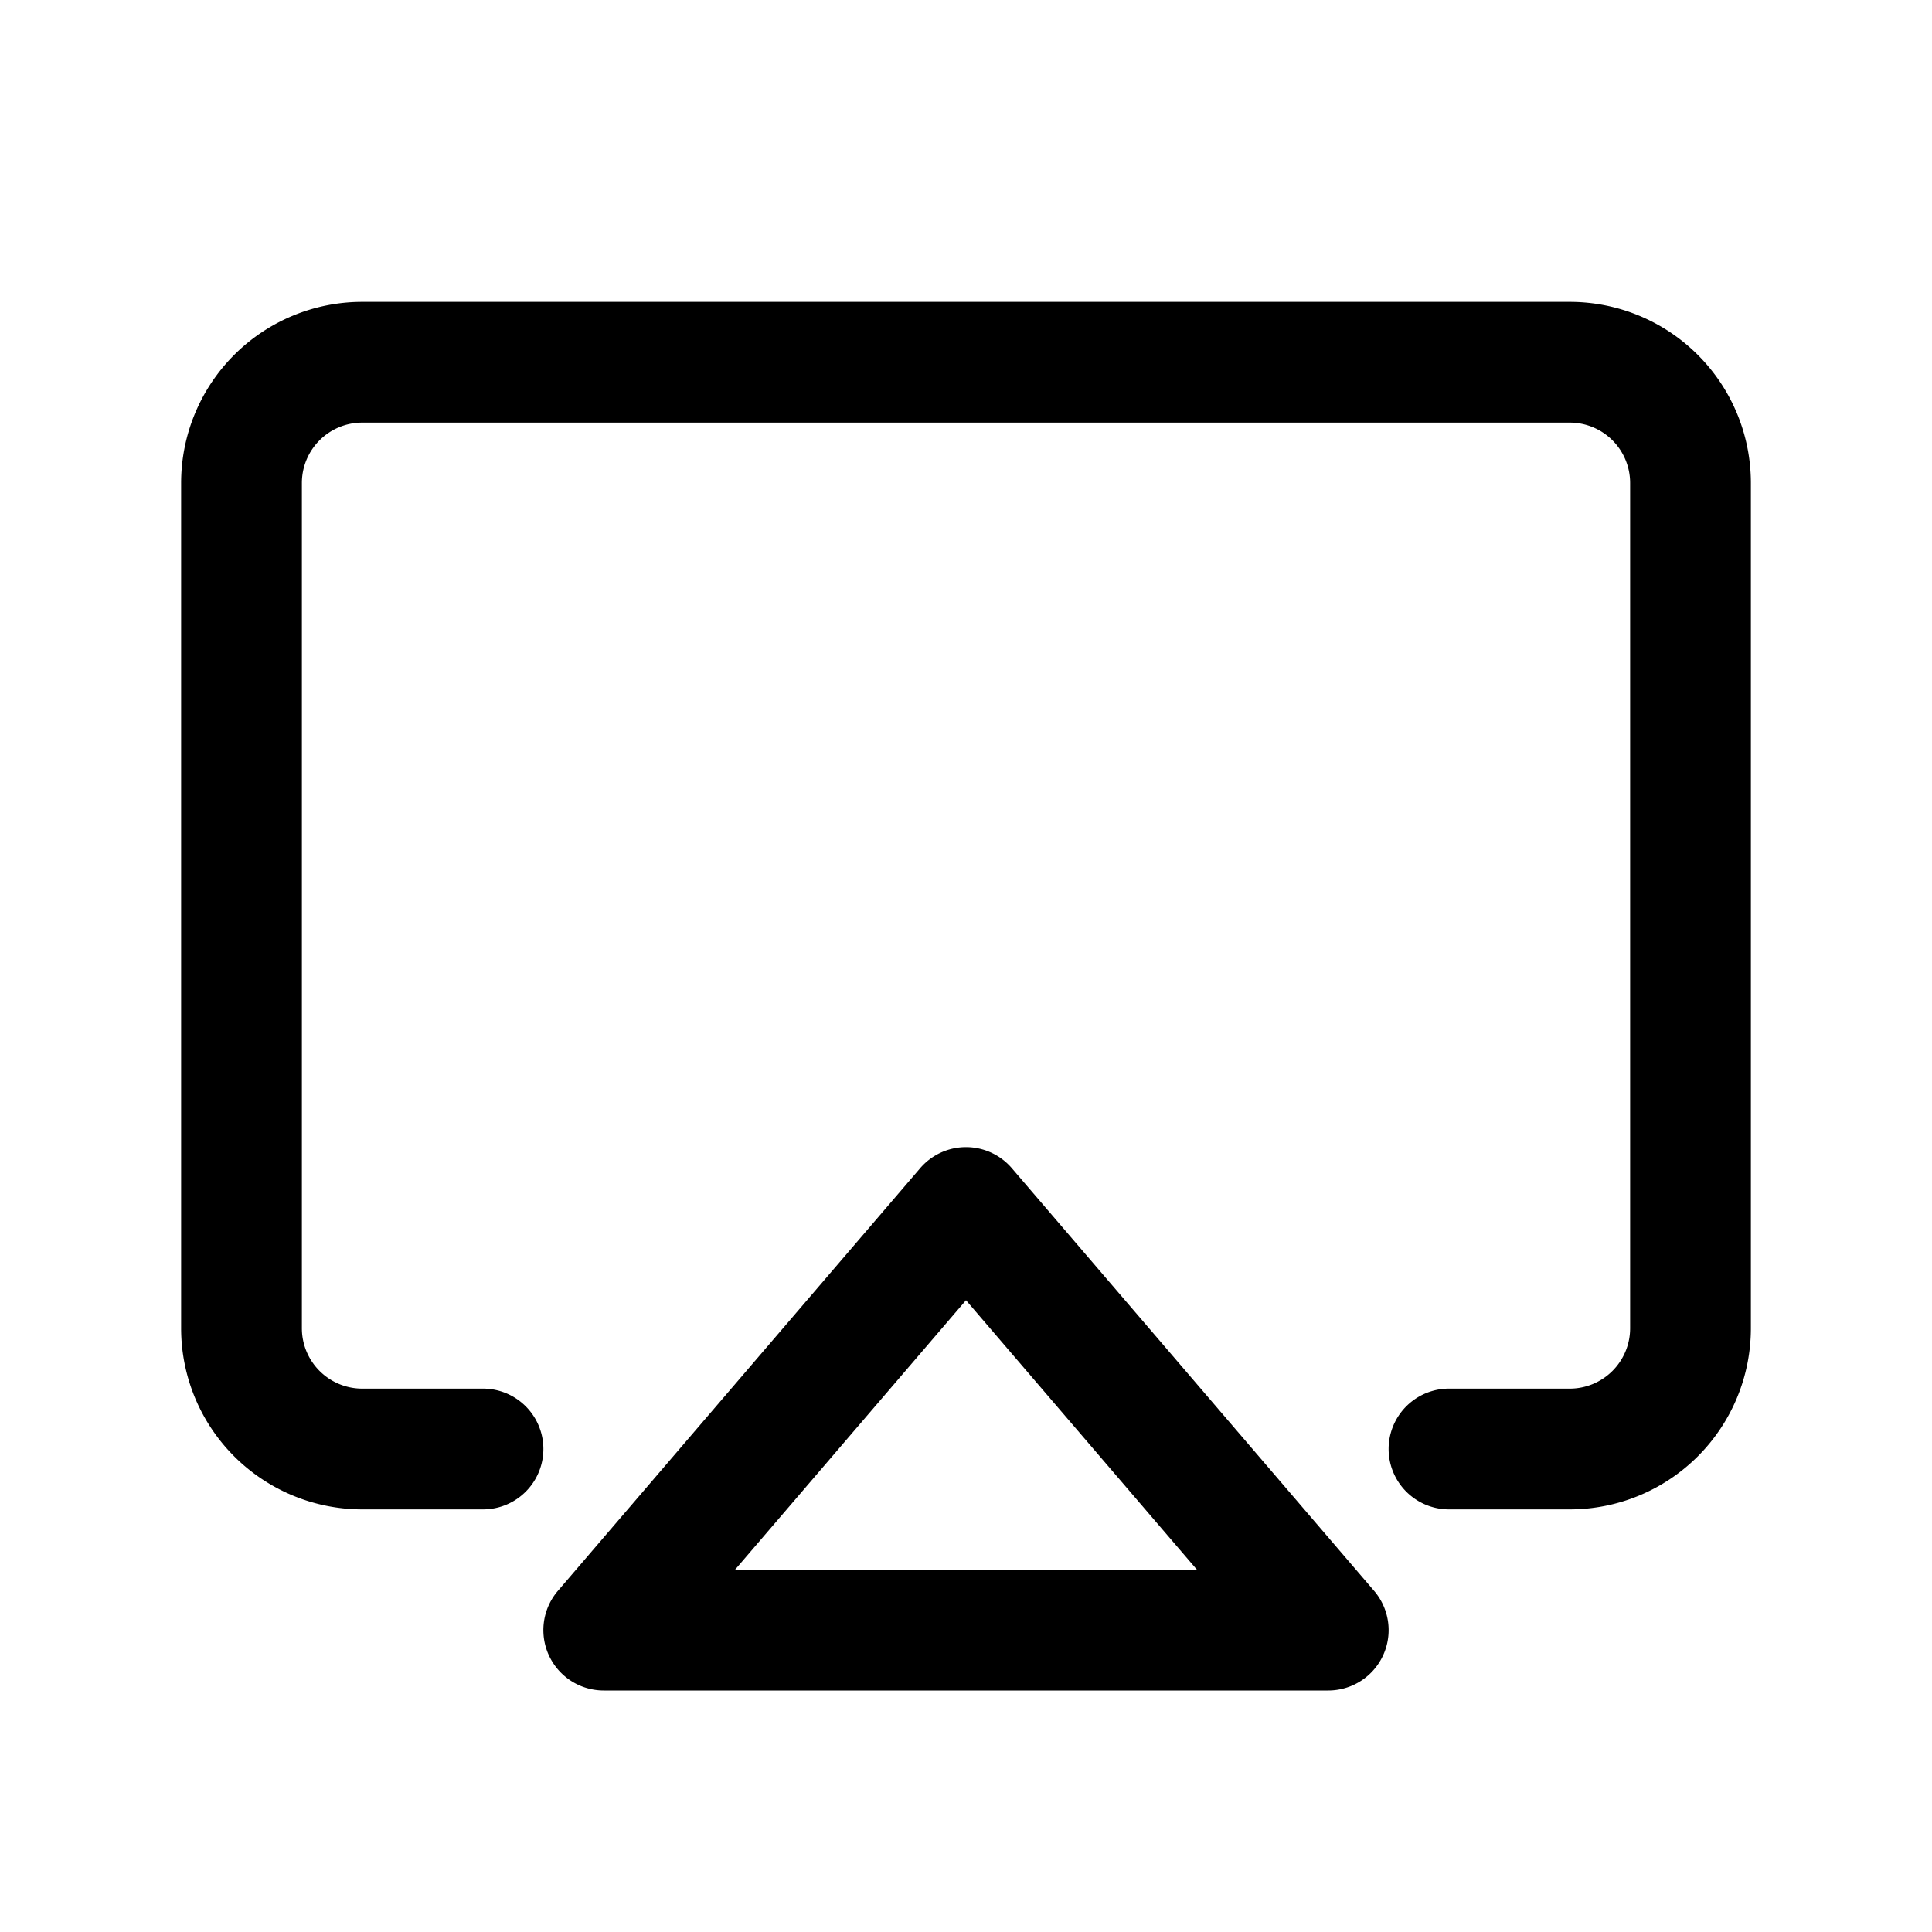 <svg xmlns="http://www.w3.org/2000/svg" width="16" height="16" fill="currentColor" viewBox="0 0 16 16">
  <path fill="currentColor" fill-rule="evenodd" d="M8 9.5a.5.5 0 0 1 .38.175l3 3.5A.5.5 0 0 1 11 14H5a.5.5 0 0 1-.38-.825l3-3.5A.5.5 0 0 1 8 9.5ZM6.087 13h3.826L8 10.768 6.087 13Z" clip-rule="evenodd"/>
  <path fill="currentColor" fill-rule="evenodd" d="M3 3.5a.5.5 0 0 0-.5.5v7a.5.5 0 0 0 .5.5h1a.5.5 0 0 1 0 1H3A1.5 1.5 0 0 1 1.5 11V4A1.5 1.5 0 0 1 3 2.5h10A1.5 1.5 0 0 1 14.5 4v7a1.5 1.5 0 0 1-1.5 1.5h-1a.5.5 0 1 1 0-1h1a.5.5 0 0 0 .5-.5V4a.5.5 0 0 0-.5-.5H3Z" clip-rule="evenodd"/>
</svg>
